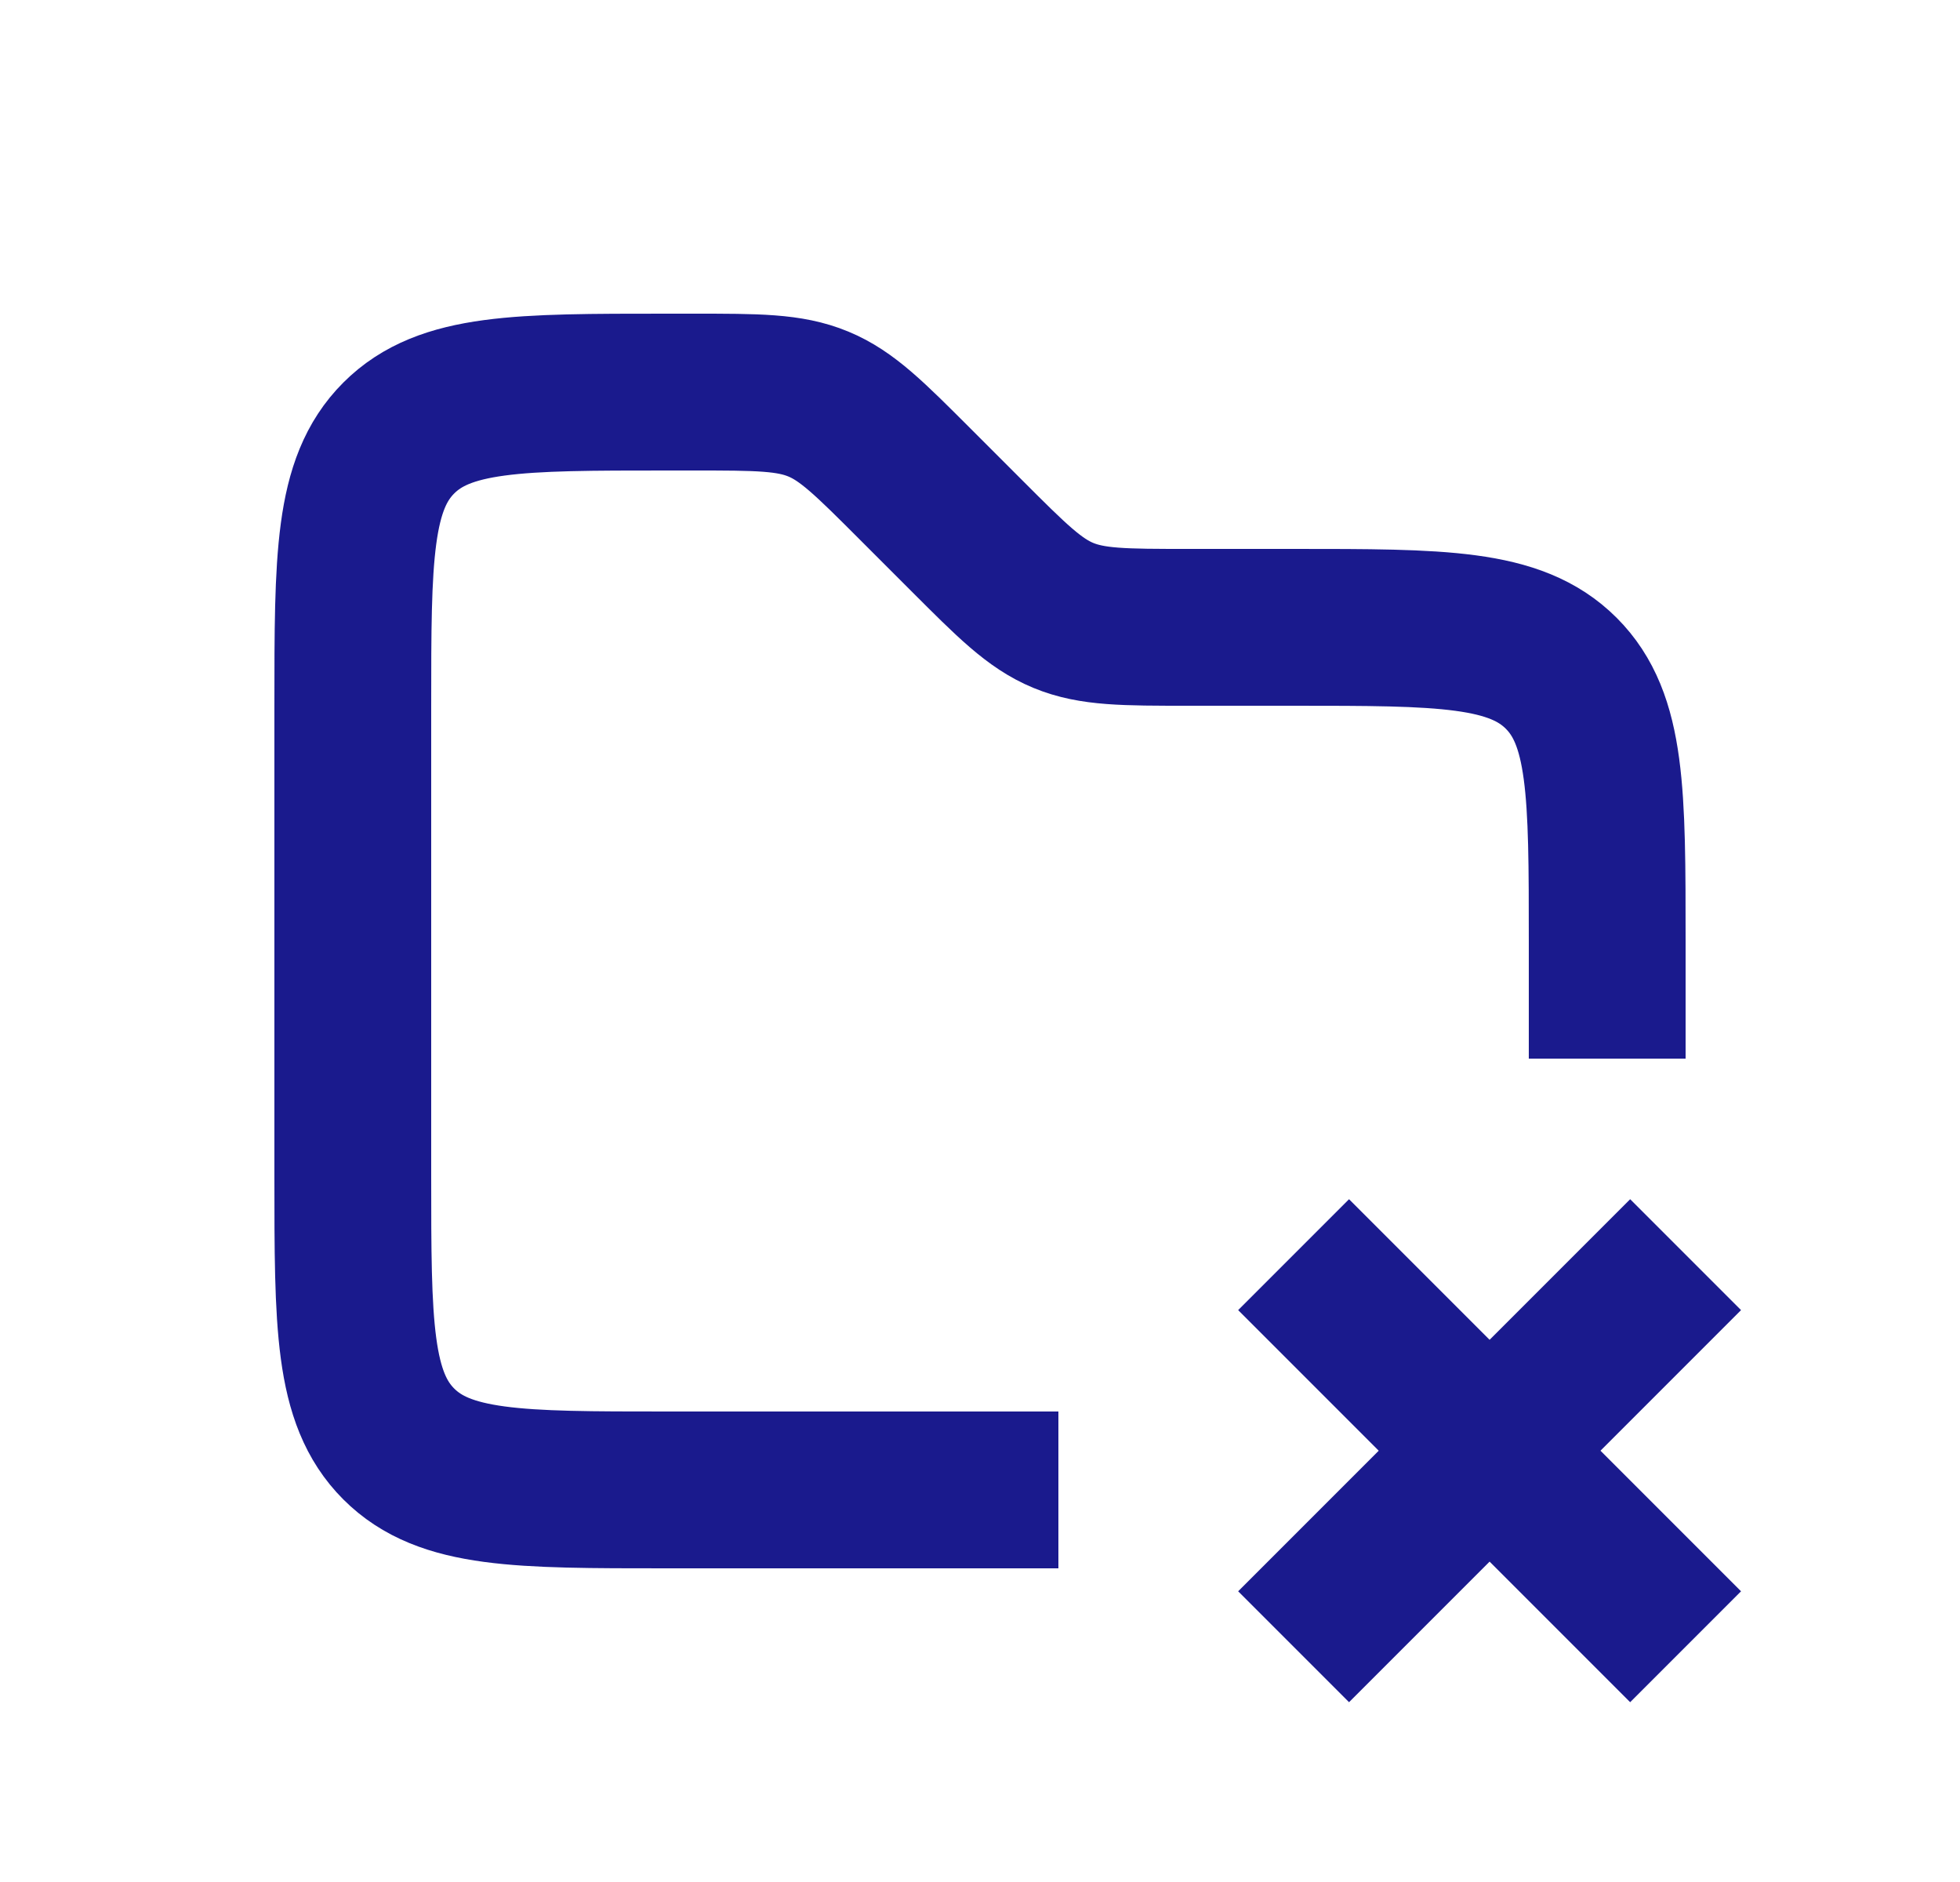 <svg width="25" height="24" viewBox="0 0 25 24" fill="none" xmlns="http://www.w3.org/2000/svg">
<path d="M16.5 21L21.5 16M21.5 21L16.5 16" stroke="#1A1A8D" stroke-width="2"/>
<path d="M20.5 13.5V12C20.5 10.114 20.5 9.172 19.914 8.586C19.328 8 18.386 8 16.5 8H15.157C14.339 8 13.931 8 13.563 7.848C13.195 7.696 12.906 7.406 12.328 6.828L11.672 6.172C11.094 5.594 10.805 5.304 10.437 5.152C10.069 5 9.661 5 8.843 5H8.5C6.614 5 5.672 5 5.086 5.586C4.5 6.172 4.5 7.114 4.5 9V15C4.5 16.886 4.5 17.828 5.086 18.414C5.672 19 6.614 19 8.5 19H13.5" stroke="#1A1A8D" stroke-width="2"/>
</svg>
